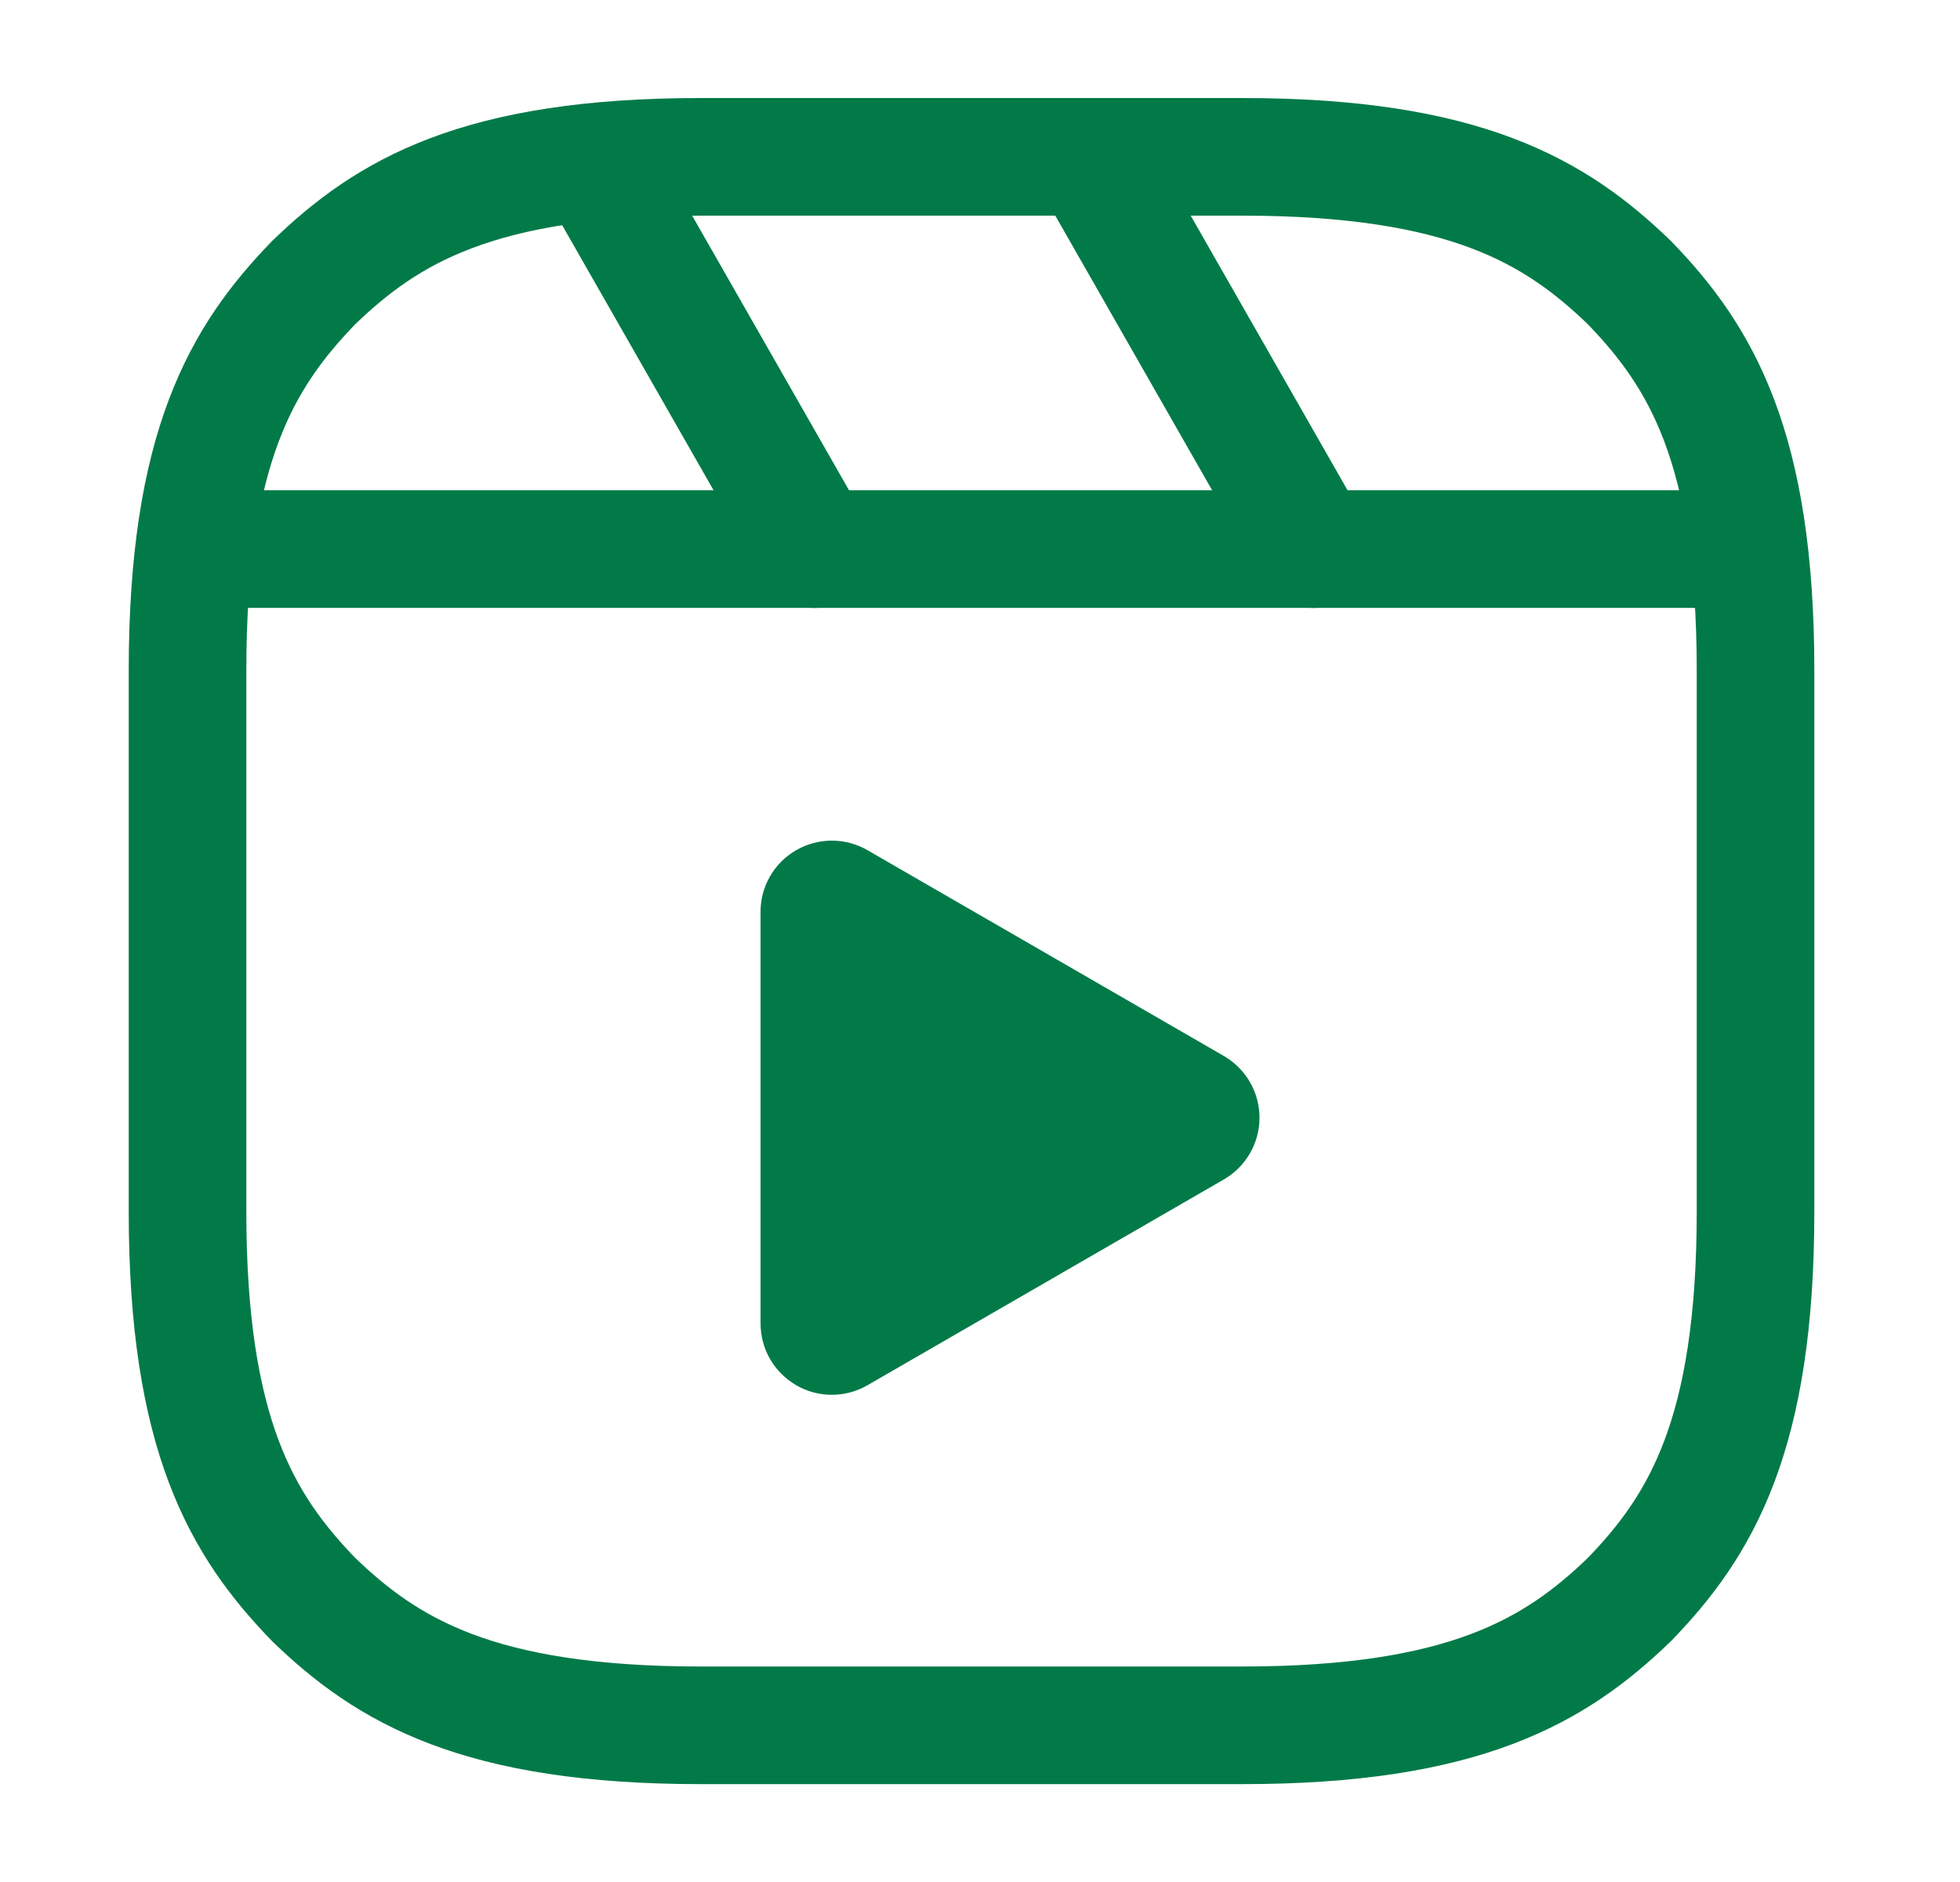 <svg width="25" height="24" viewBox="0 0 25 24" fill="none" xmlns="http://www.w3.org/2000/svg">
<path d="M2.44 7.002H22.341" stroke="#027A48" stroke-width="1.5" stroke-linejoin="round"/>
<path d="M13.896 2.001L16.753 7.002" stroke="#027A48" stroke-width="1.5" stroke-linecap="round" stroke-linejoin="round"/>
<path d="M7.599 2.11L10.394 7.002" stroke="#027A48" stroke-width="1.5" stroke-linecap="round" stroke-linejoin="round"/>
<path d="M2.392 12.001V15.45C2.392 18.299 3.09 19.456 3.998 20.395C4.938 21.303 6.096 22.002 8.944 22.002H15.84C18.688 22.002 19.846 21.303 20.786 20.395C21.694 19.456 22.392 18.299 22.392 15.45V8.552C22.392 5.704 21.694 4.546 20.786 3.607C19.846 2.699 18.688 2 15.84 2H8.944C6.096 2 4.938 2.699 3.998 3.607C3.09 4.546 2.392 5.704 2.392 8.552V12.001Z" stroke="#027A48" stroke-width="1.5" stroke-linecap="round" stroke-linejoin="round"/>
<path fill-rule="evenodd" clip-rule="evenodd" d="M10.155 17.664C10.017 17.584 9.902 17.469 9.822 17.331C9.742 17.193 9.701 17.036 9.701 16.877V11.63C9.7 11.47 9.742 11.313 9.822 11.175C9.902 11.036 10.017 10.921 10.155 10.842C10.293 10.762 10.45 10.72 10.61 10.72C10.77 10.72 10.926 10.762 11.065 10.842L15.61 13.466C15.748 13.546 15.863 13.66 15.943 13.799C16.023 13.937 16.065 14.094 16.065 14.253C16.065 14.413 16.023 14.57 15.943 14.708C15.863 14.846 15.748 14.961 15.61 15.041L11.065 17.665C10.926 17.745 10.769 17.787 10.61 17.787C10.45 17.787 10.293 17.745 10.155 17.665V17.664Z" fill="#027A48"/>
</svg>
